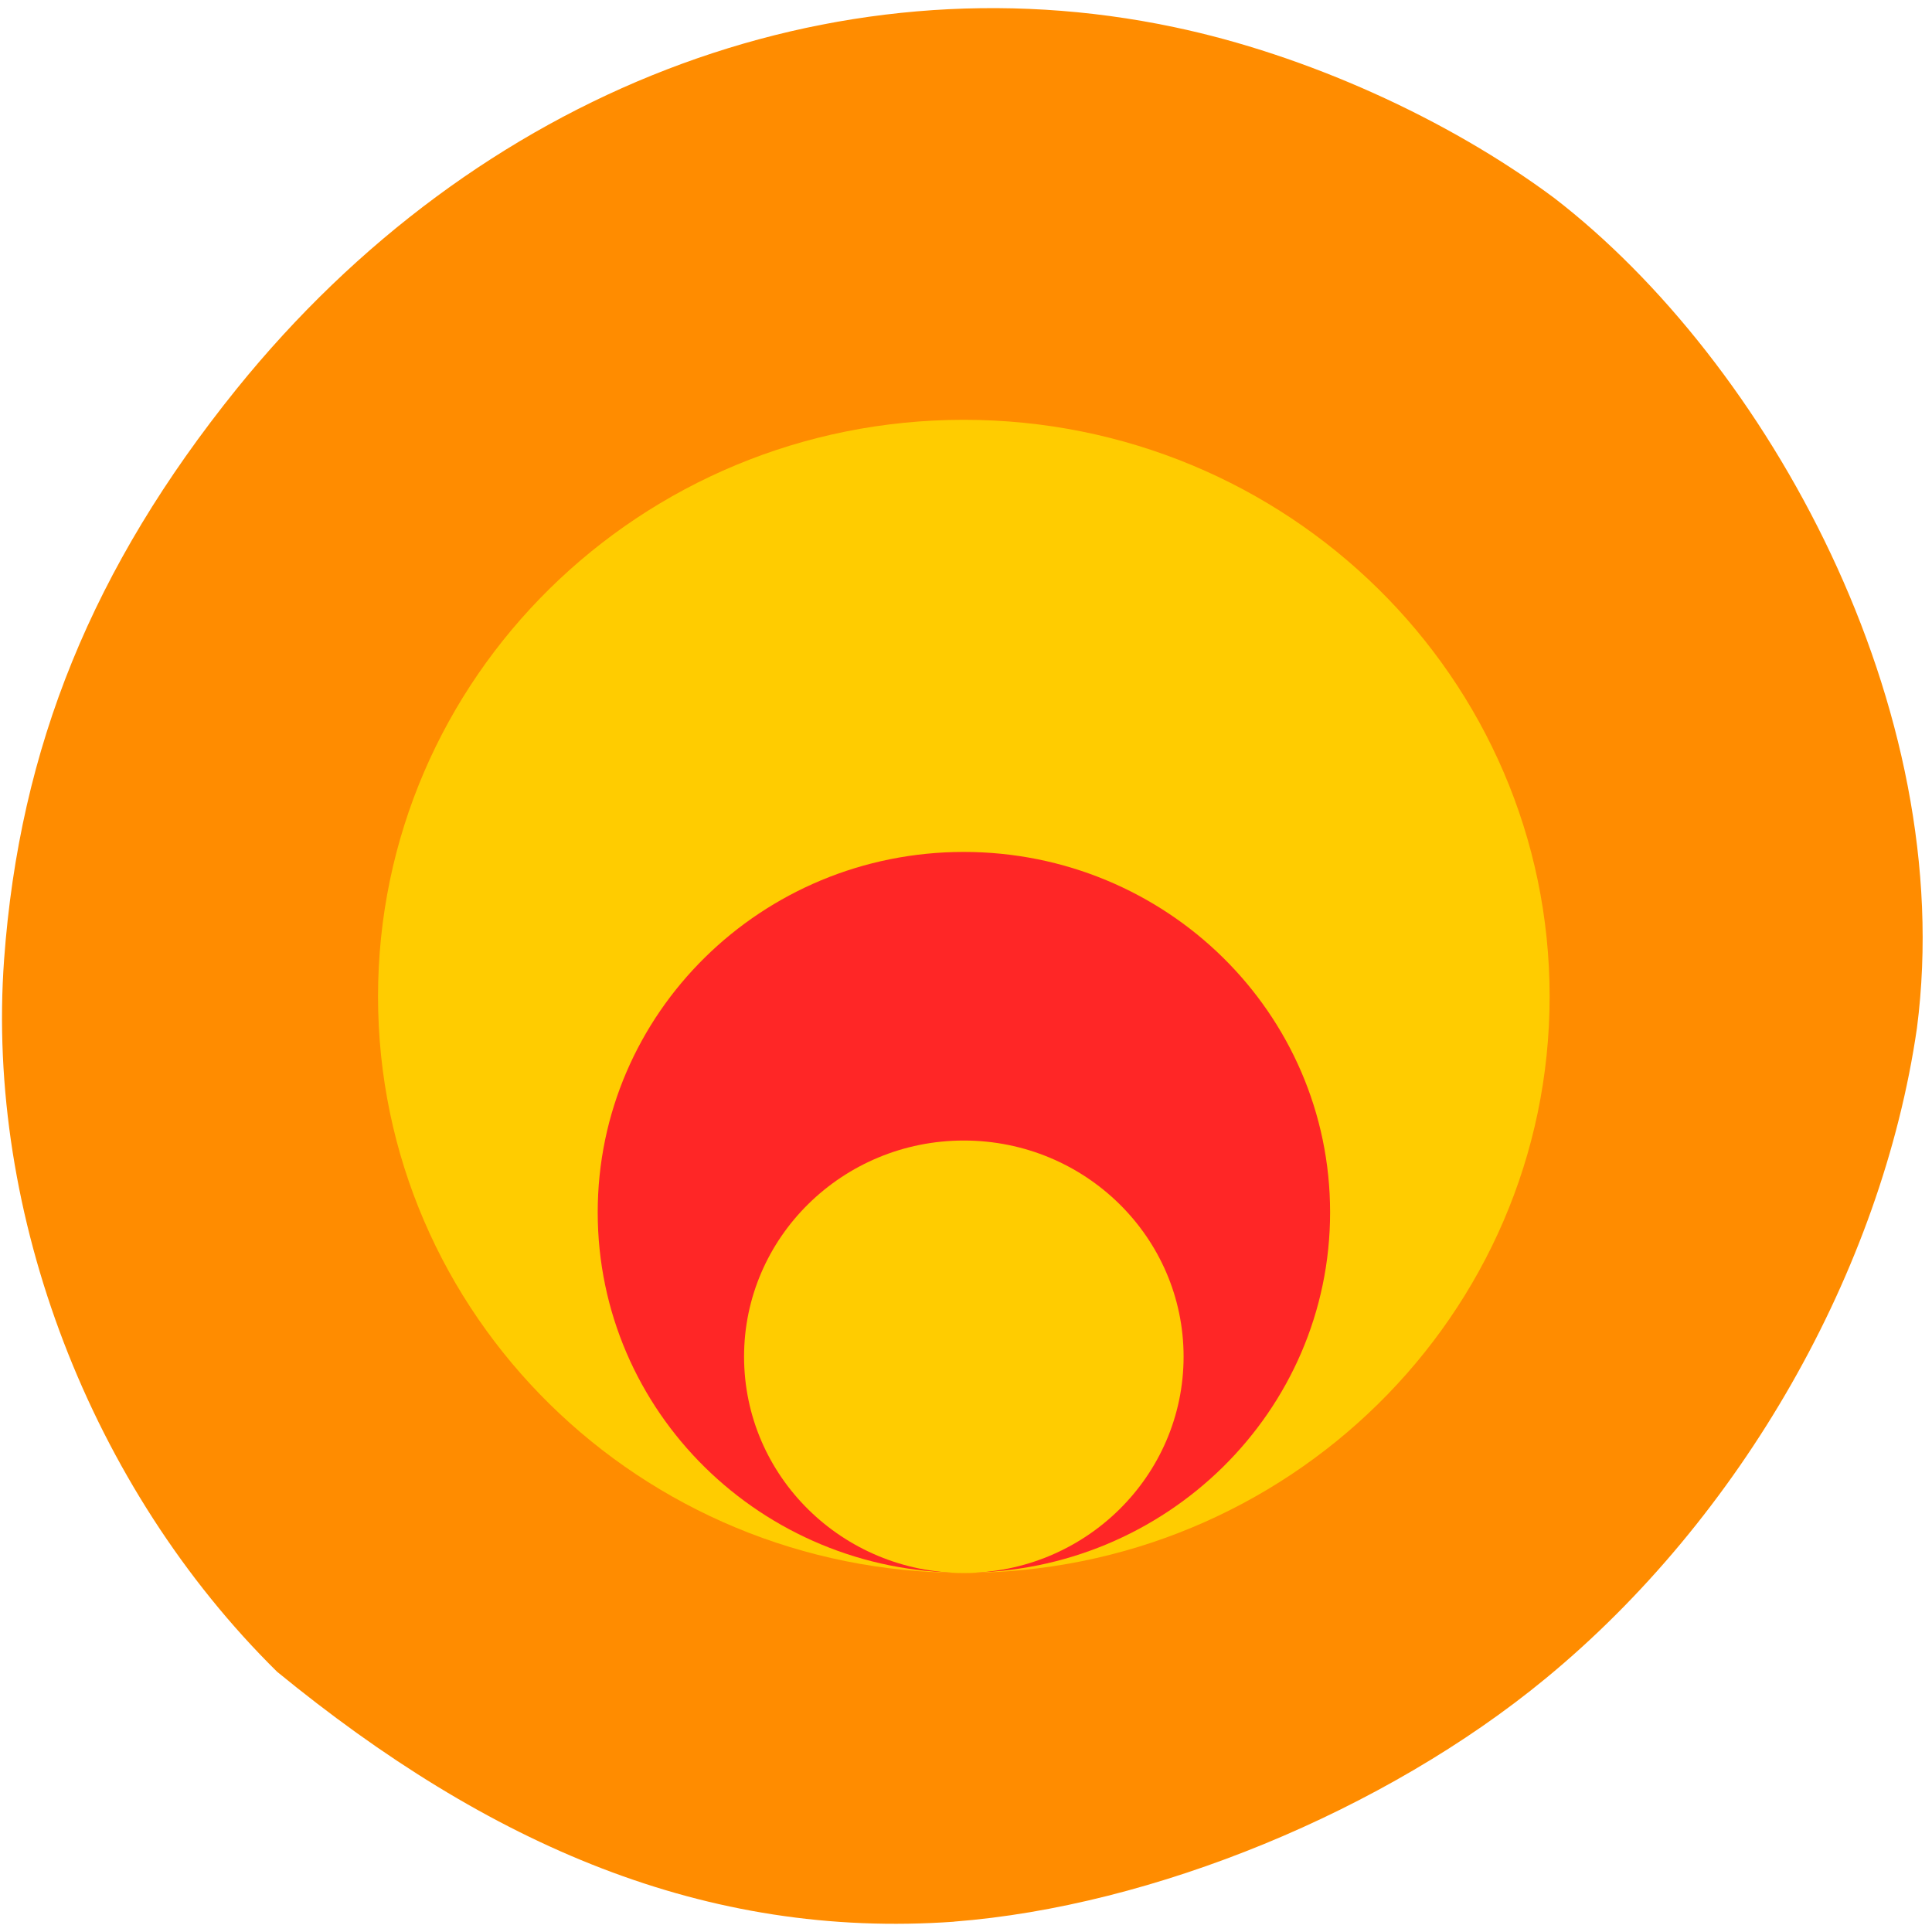 <svg xmlns="http://www.w3.org/2000/svg" viewBox="0 0 24 24"><path d="m 11.852 23.871 c 2.473 -0.191 5.352 -1.375 7.348 -3.02 c 2.426 -1.996 4.176 -5.063 4.613 -8.08 c 0.516 -3.988 -1.863 -8.277 -4.508 -10.313 c -1.328 -0.988 -3.082 -1.777 -4.719 -2.121 c -4.258 -0.898 -8.664 0.801 -11.648 4.496 c -1.785 2.215 -2.695 4.445 -2.887 7.086 c -0.23 3.168 1.074 6.563 3.391 8.848 c 2.633 2.156 5.324 3.324 8.41 3.105" fill="#ff8c00"/><path d="m 19.25 12.379 c 0 3.953 -3.258 7.16 -7.277 7.16 c -4.02 0 -7.277 -3.207 -7.277 -7.16 c 0 -3.957 3.258 -7.164 7.277 -7.164 c 4.02 0 7.277 3.207 7.277 7.164" fill="#fc0"/><path d="m 16.523 15.06 c 0 2.473 -2.039 4.477 -4.551 4.477 c -2.512 0 -4.547 -2 -4.547 -4.477 c 0 -2.473 2.035 -4.477 4.547 -4.477 c 2.512 0 4.551 2 4.551 4.477" fill="#ff2626"/><path d="m 14.703 16.852 c 0 1.484 -1.223 2.688 -2.73 2.688 c -1.508 0 -2.73 -1.203 -2.73 -2.688 c 0 -1.48 1.223 -2.684 2.73 -2.684 c 1.508 0 2.73 1.203 2.73 2.684" fill="#fc0"/></svg>